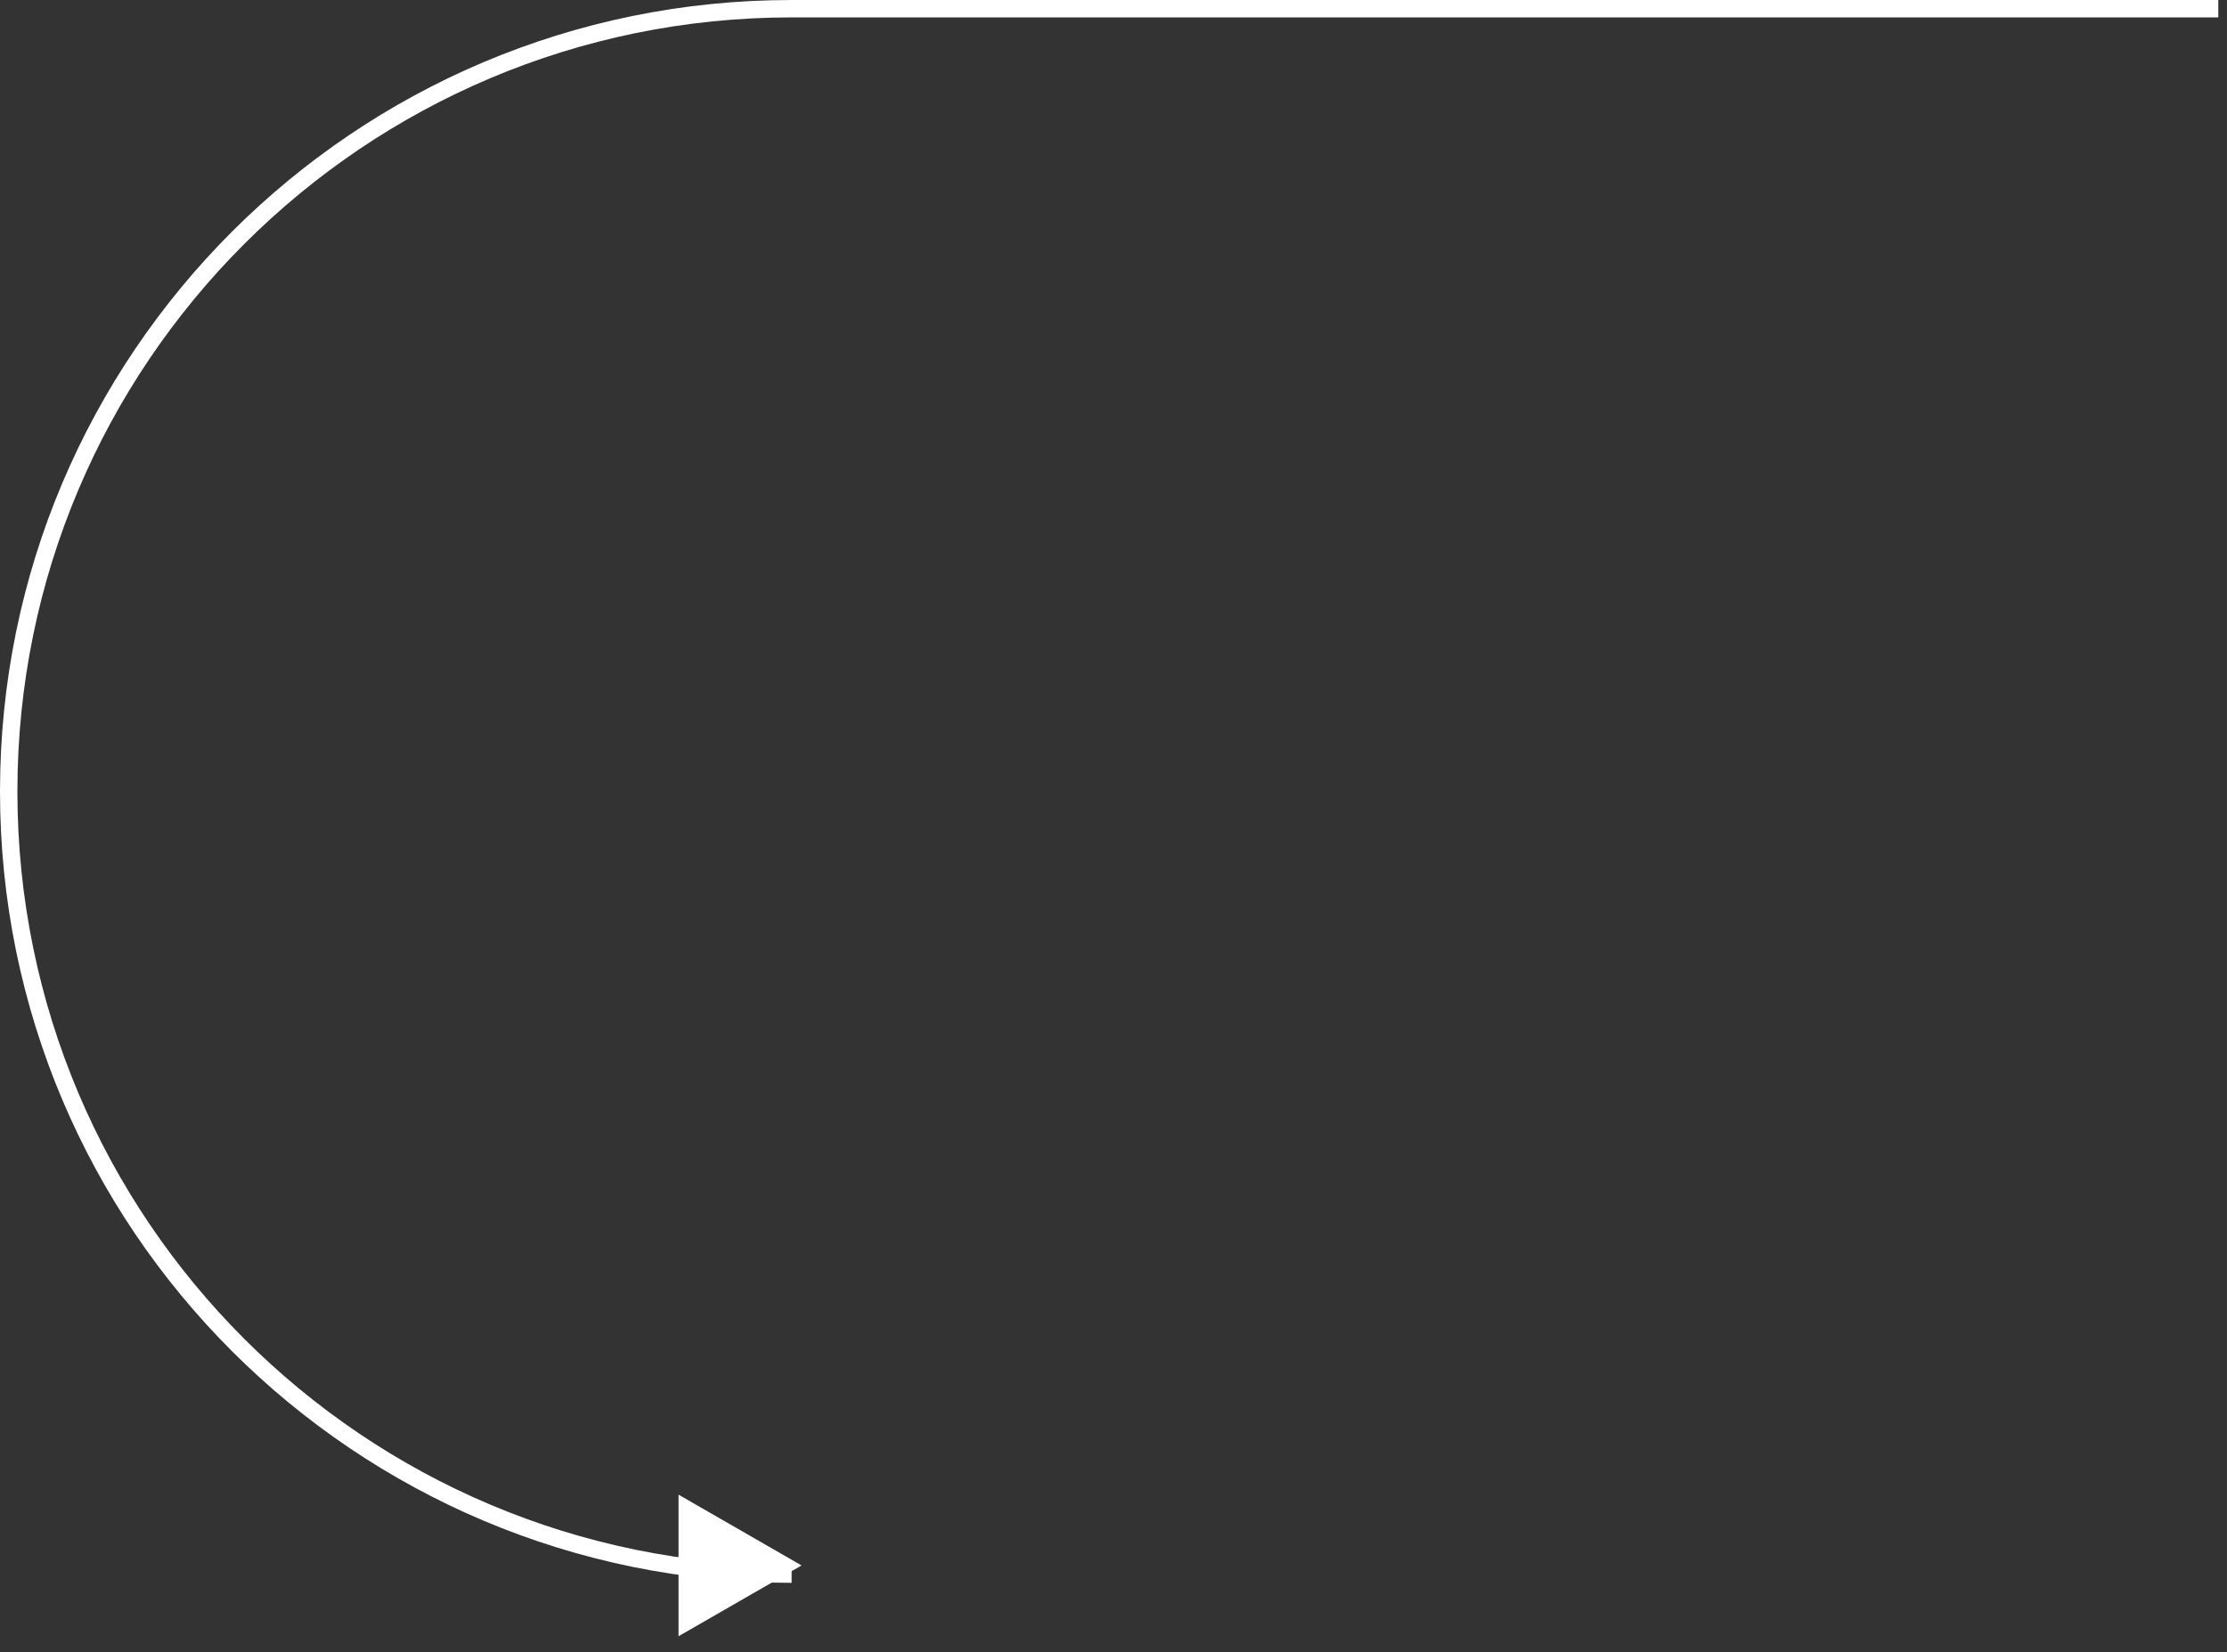 <svg xmlns="http://www.w3.org/2000/svg" viewBox="0 0 256 190" width="256" height="190">
	<rect x="0" y="0" width="256" height="190" fill="#333333" stroke="none"/>
	<style>
		tspan { white-space:pre }
		.shp0 { fill: none;stroke: #ffffff;stroke-width: 2 } 
		.shp1 { fill: #ffffff } 
	</style>
	<g id="how-it-works">
		<g id="steps">
			<path id="connection-arrow 2" class="shp0" d="M91 181C41.29 181 1 140.71 1 91C1 41.29 41.29 1 91 1C140.71 1 255 1 255 1" />
			<path id="arrow 2" class="shp1" d="M92.14 180L78 171.86L78 188.14L92.14 180Z" />
		</g>
	</g>
</svg>